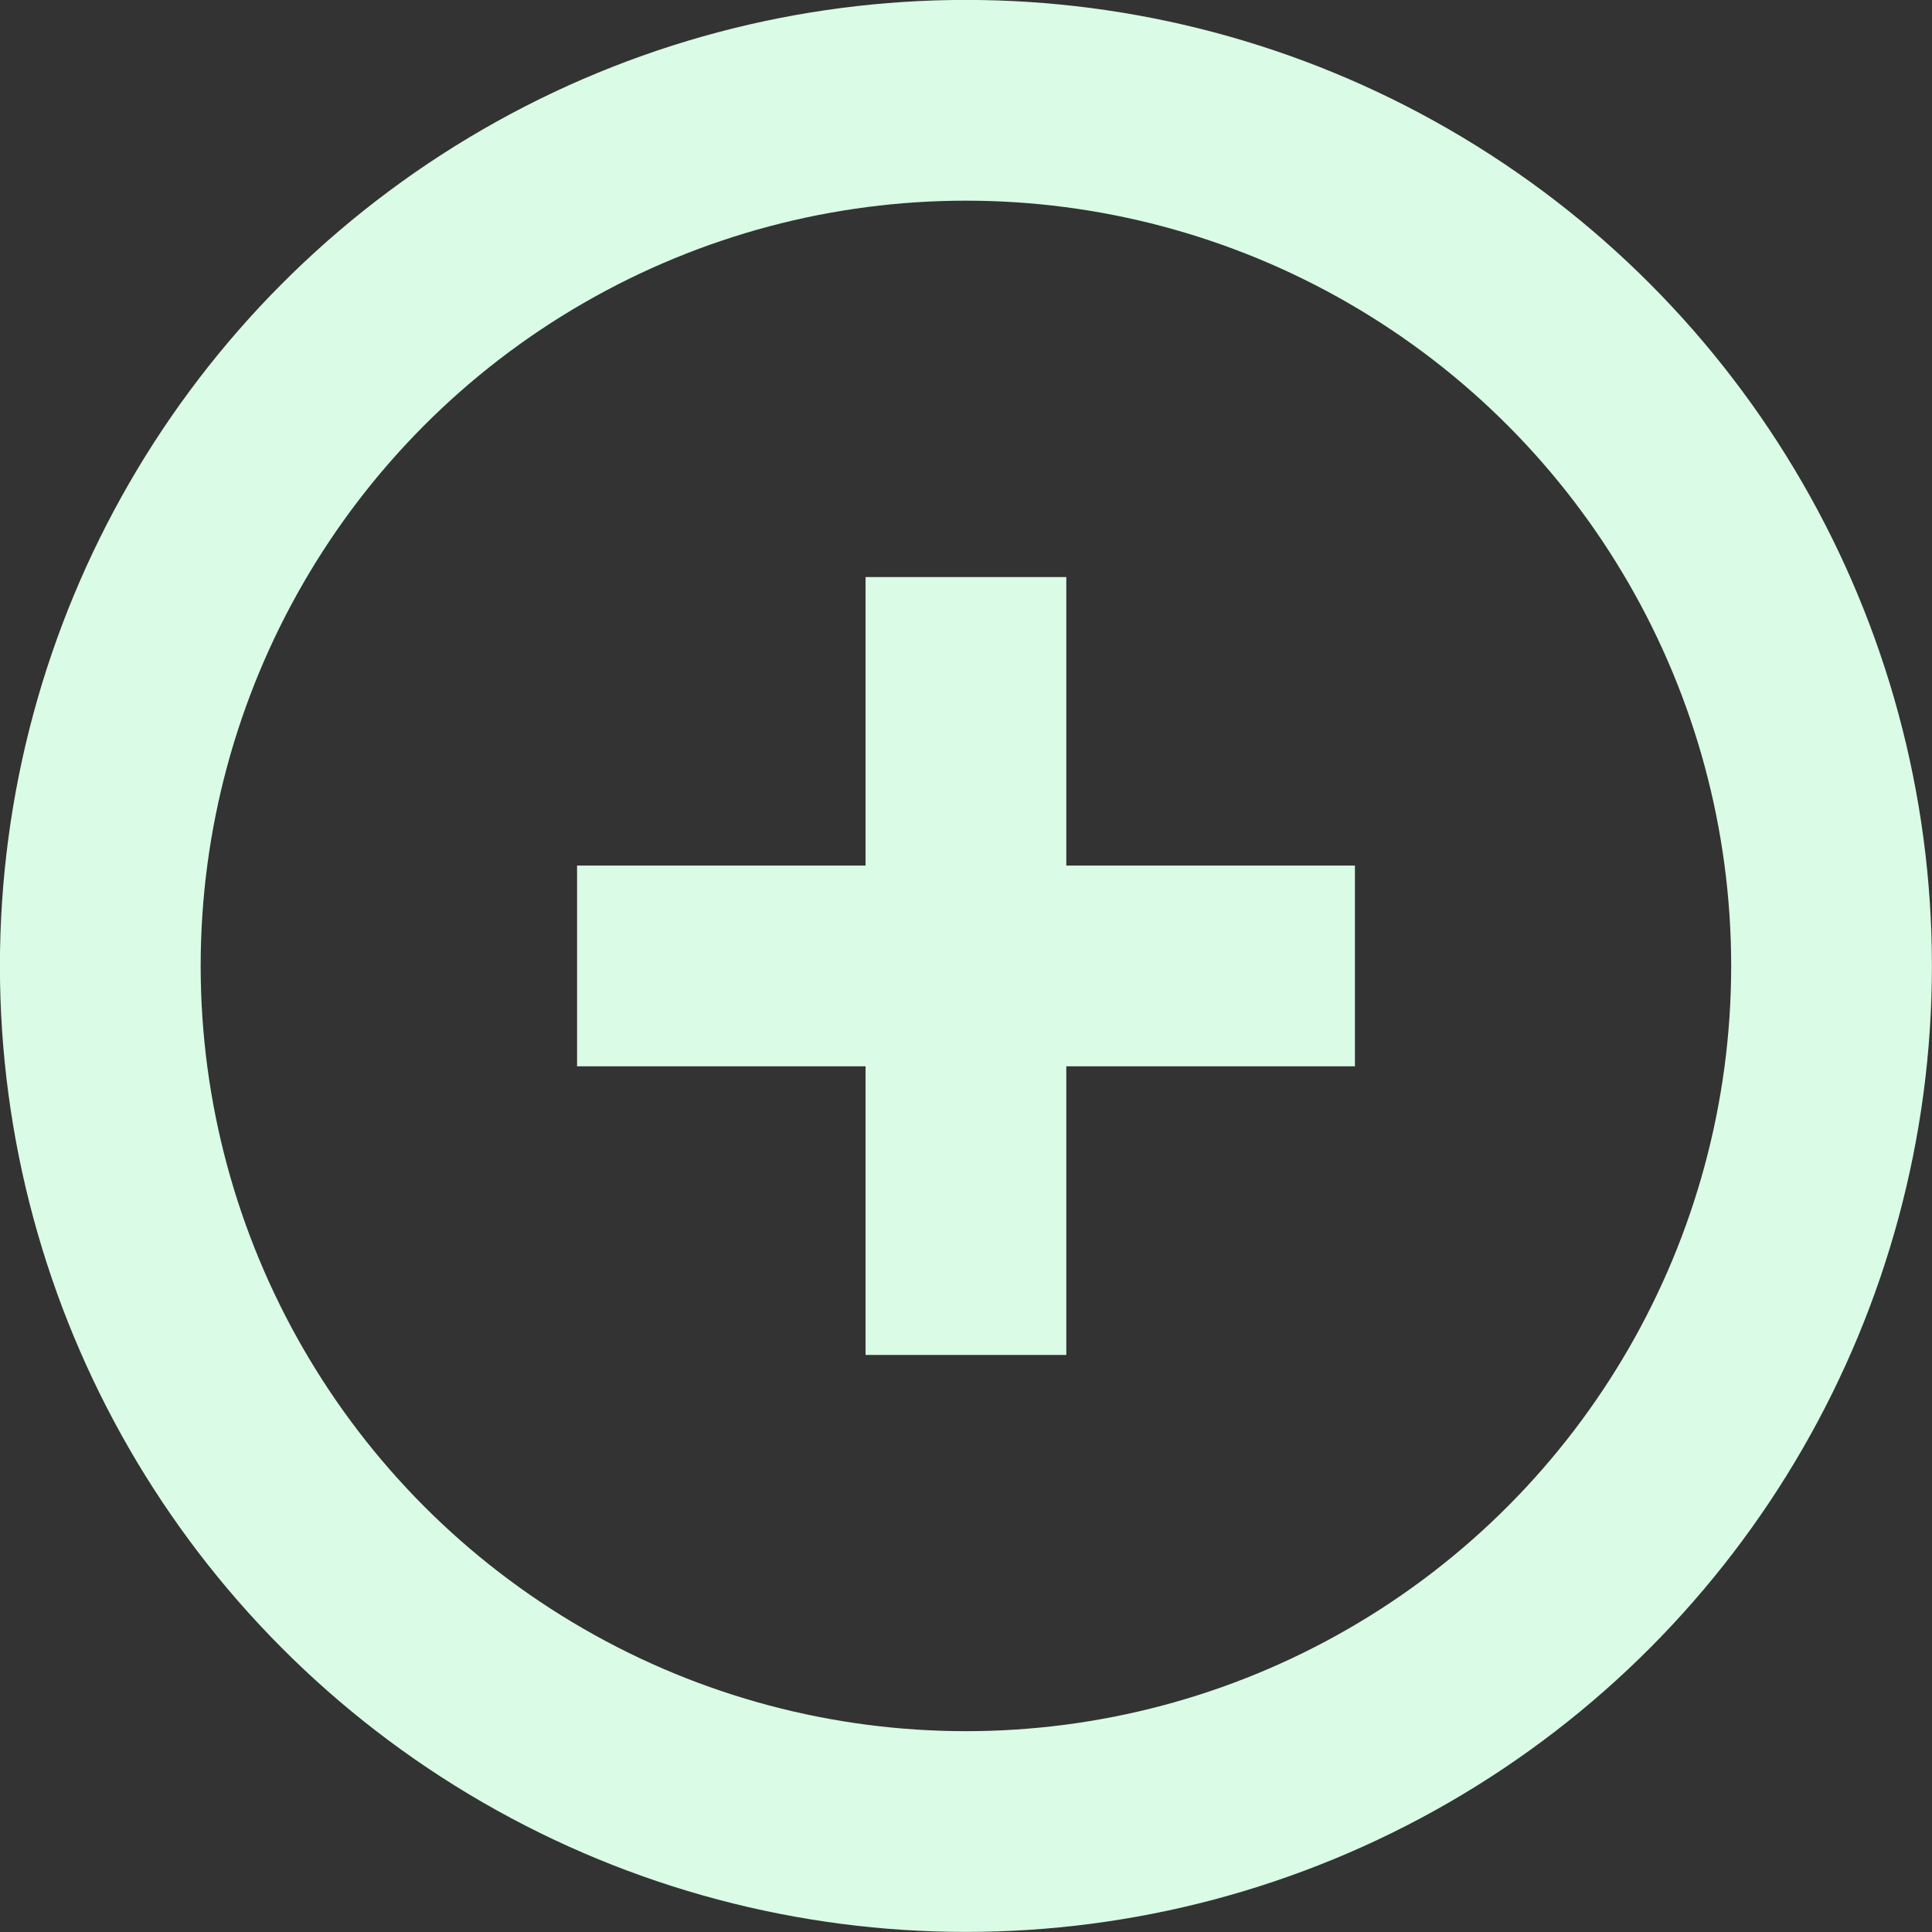 <?xml version="1.0" encoding="UTF-8"?>
<svg id="Layer_2" xmlns="http://www.w3.org/2000/svg" viewBox="0 0 123.09 123.09">
  <rect x="0" y="0" width="123.09" height="123.09" fill="#333333" stroke="none"/>
  <defs>
    <style>
      .cls-1 {
        stroke-linecap: square;
      }

      .cls-1, .cls-2 {
        fill: none;
        stroke: #dafbe5;
        stroke-width: 12.79px;
      }
    </style>
  </defs>
  <g id="Layer_1-2" data-name="Layer_1">
    <g>
      <circle class="cls-2" cx="61.54" cy="61.54" r="55.15"/>
      <path class="cls-1" d="M61.54,79.93v-36.77"/>
      <path class="cls-1" d="M79.93,61.54h-36.77"/>
    </g>
  </g>
</svg>